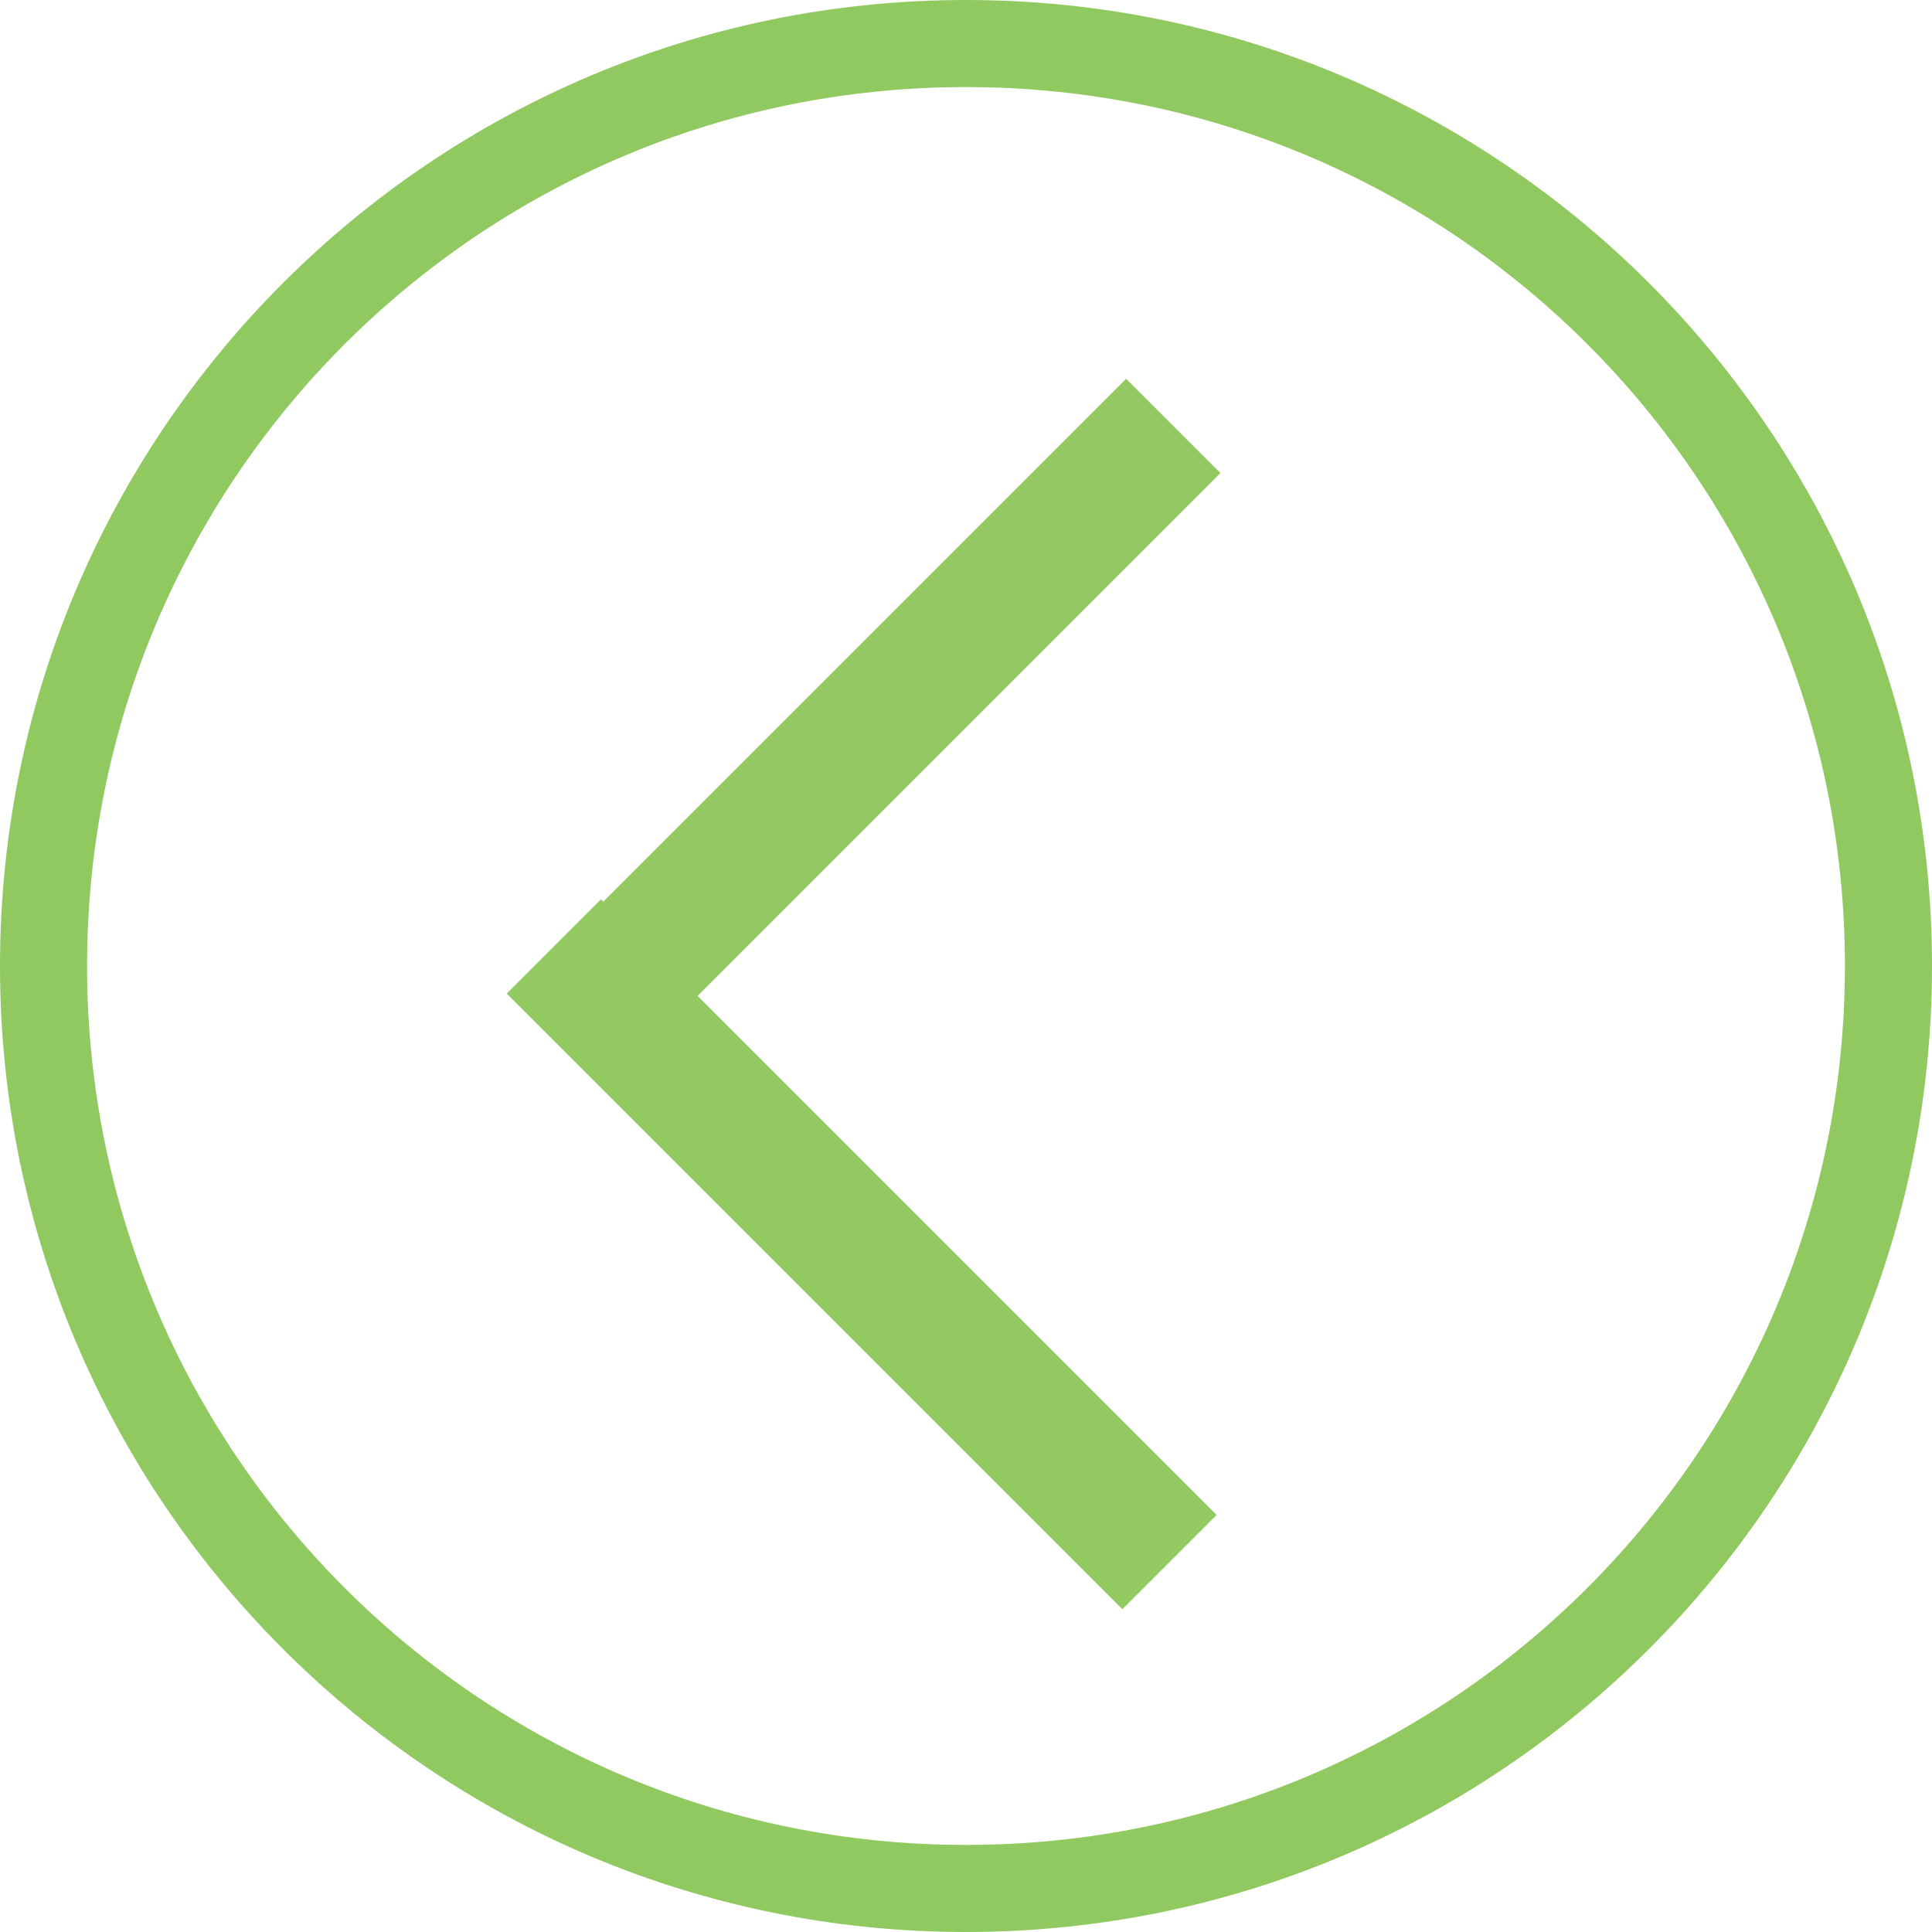 <?xml version="1.0" encoding="utf-8"?>
<!-- Generator: Adobe Illustrator 18.0.0, SVG Export Plug-In . SVG Version: 6.00 Build 0)  -->
<!DOCTYPE svg PUBLIC "-//W3C//DTD SVG 1.1//EN" "http://www.w3.org/Graphics/SVG/1.1/DTD/svg11.dtd">
<svg version="1.1" id="Layer_1" xmlns="http://www.w3.org/2000/svg" xmlns:xlink="http://www.w3.org/1999/xlink" x="0px" y="0px"
	 viewBox="0 0 71 71" enable-background="new 0 0 71 71" xml:space="preserve">
<g>
	<g>
		<g>
			<defs>
				<rect id="SVGID_1_" width="71" height="71"/>
			</defs>
			<clipPath id="SVGID_2_">
				<use xlink:href="#SVGID_1_"  overflow="visible"/>
			</clipPath>
			<path clip-path="url(#SVGID_2_)" fill="#91C961" d="M67.8,35.5c0-17.8-14.4-32.3-32.3-32.3S3.2,17.7,3.2,35.5
				s14.4,32.3,32.3,32.3S67.8,53.3,67.8,35.5 M0,35.5C0,15.9,15.9,0,35.5,0S71,15.9,71,35.5S55.1,71,35.5,71S0,55.1,0,35.5"/>
		</g>
	</g>
</g>
<rect x="29.2" y="30.1" transform="matrix(0.707 -0.707 0.707 0.707 -23.302 35.878)" fill="#92C960" width="4.9" height="32"/>
<rect x="29.3" y="10.9" transform="matrix(-0.707 -0.707 0.707 -0.707 35.234 68.43)" fill="#92C960" width="4.9" height="32"/>
</svg>
